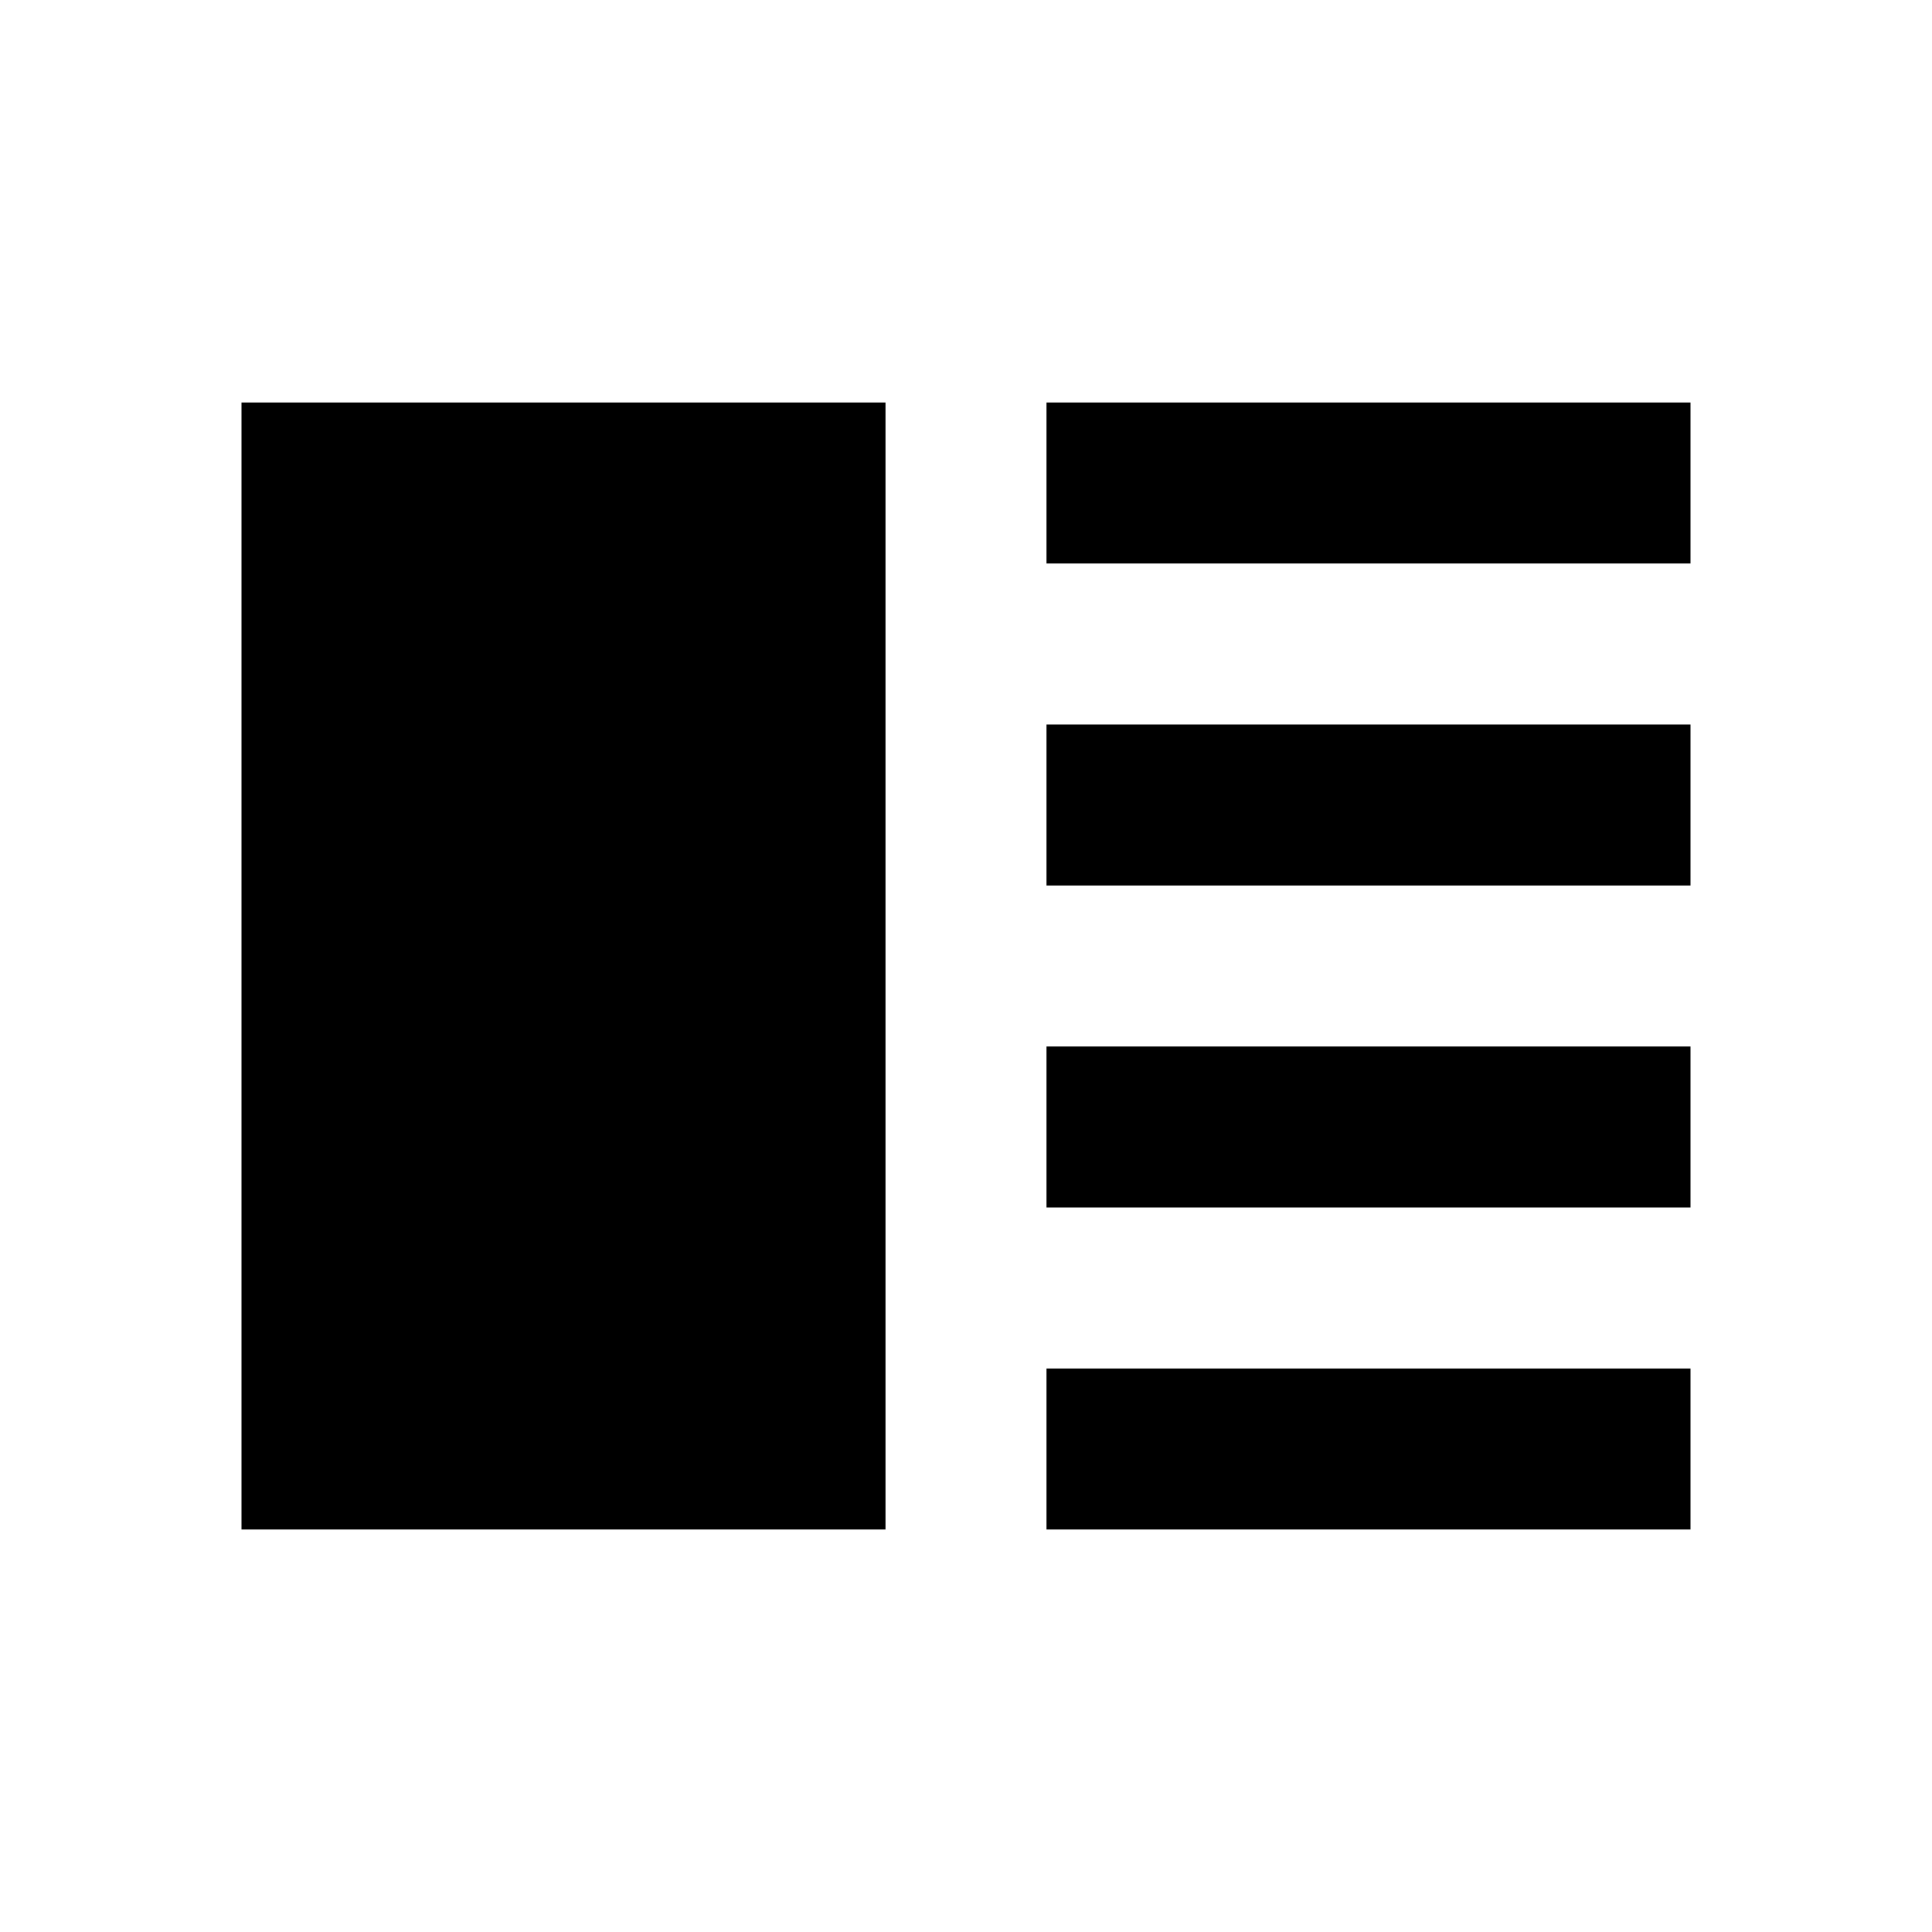 <svg xmlns="http://www.w3.org/2000/svg" width="100%" height="100%" viewBox="0 0 24 24"><path fill="none" d="M24,0h-24v24h24z"/><path d="M21,13h-8v2h8zM21,17h-8v2h8zM21,9h-8v2h8zM13,5v2h8v-2zM11,5h-8v14h8z"/></svg>